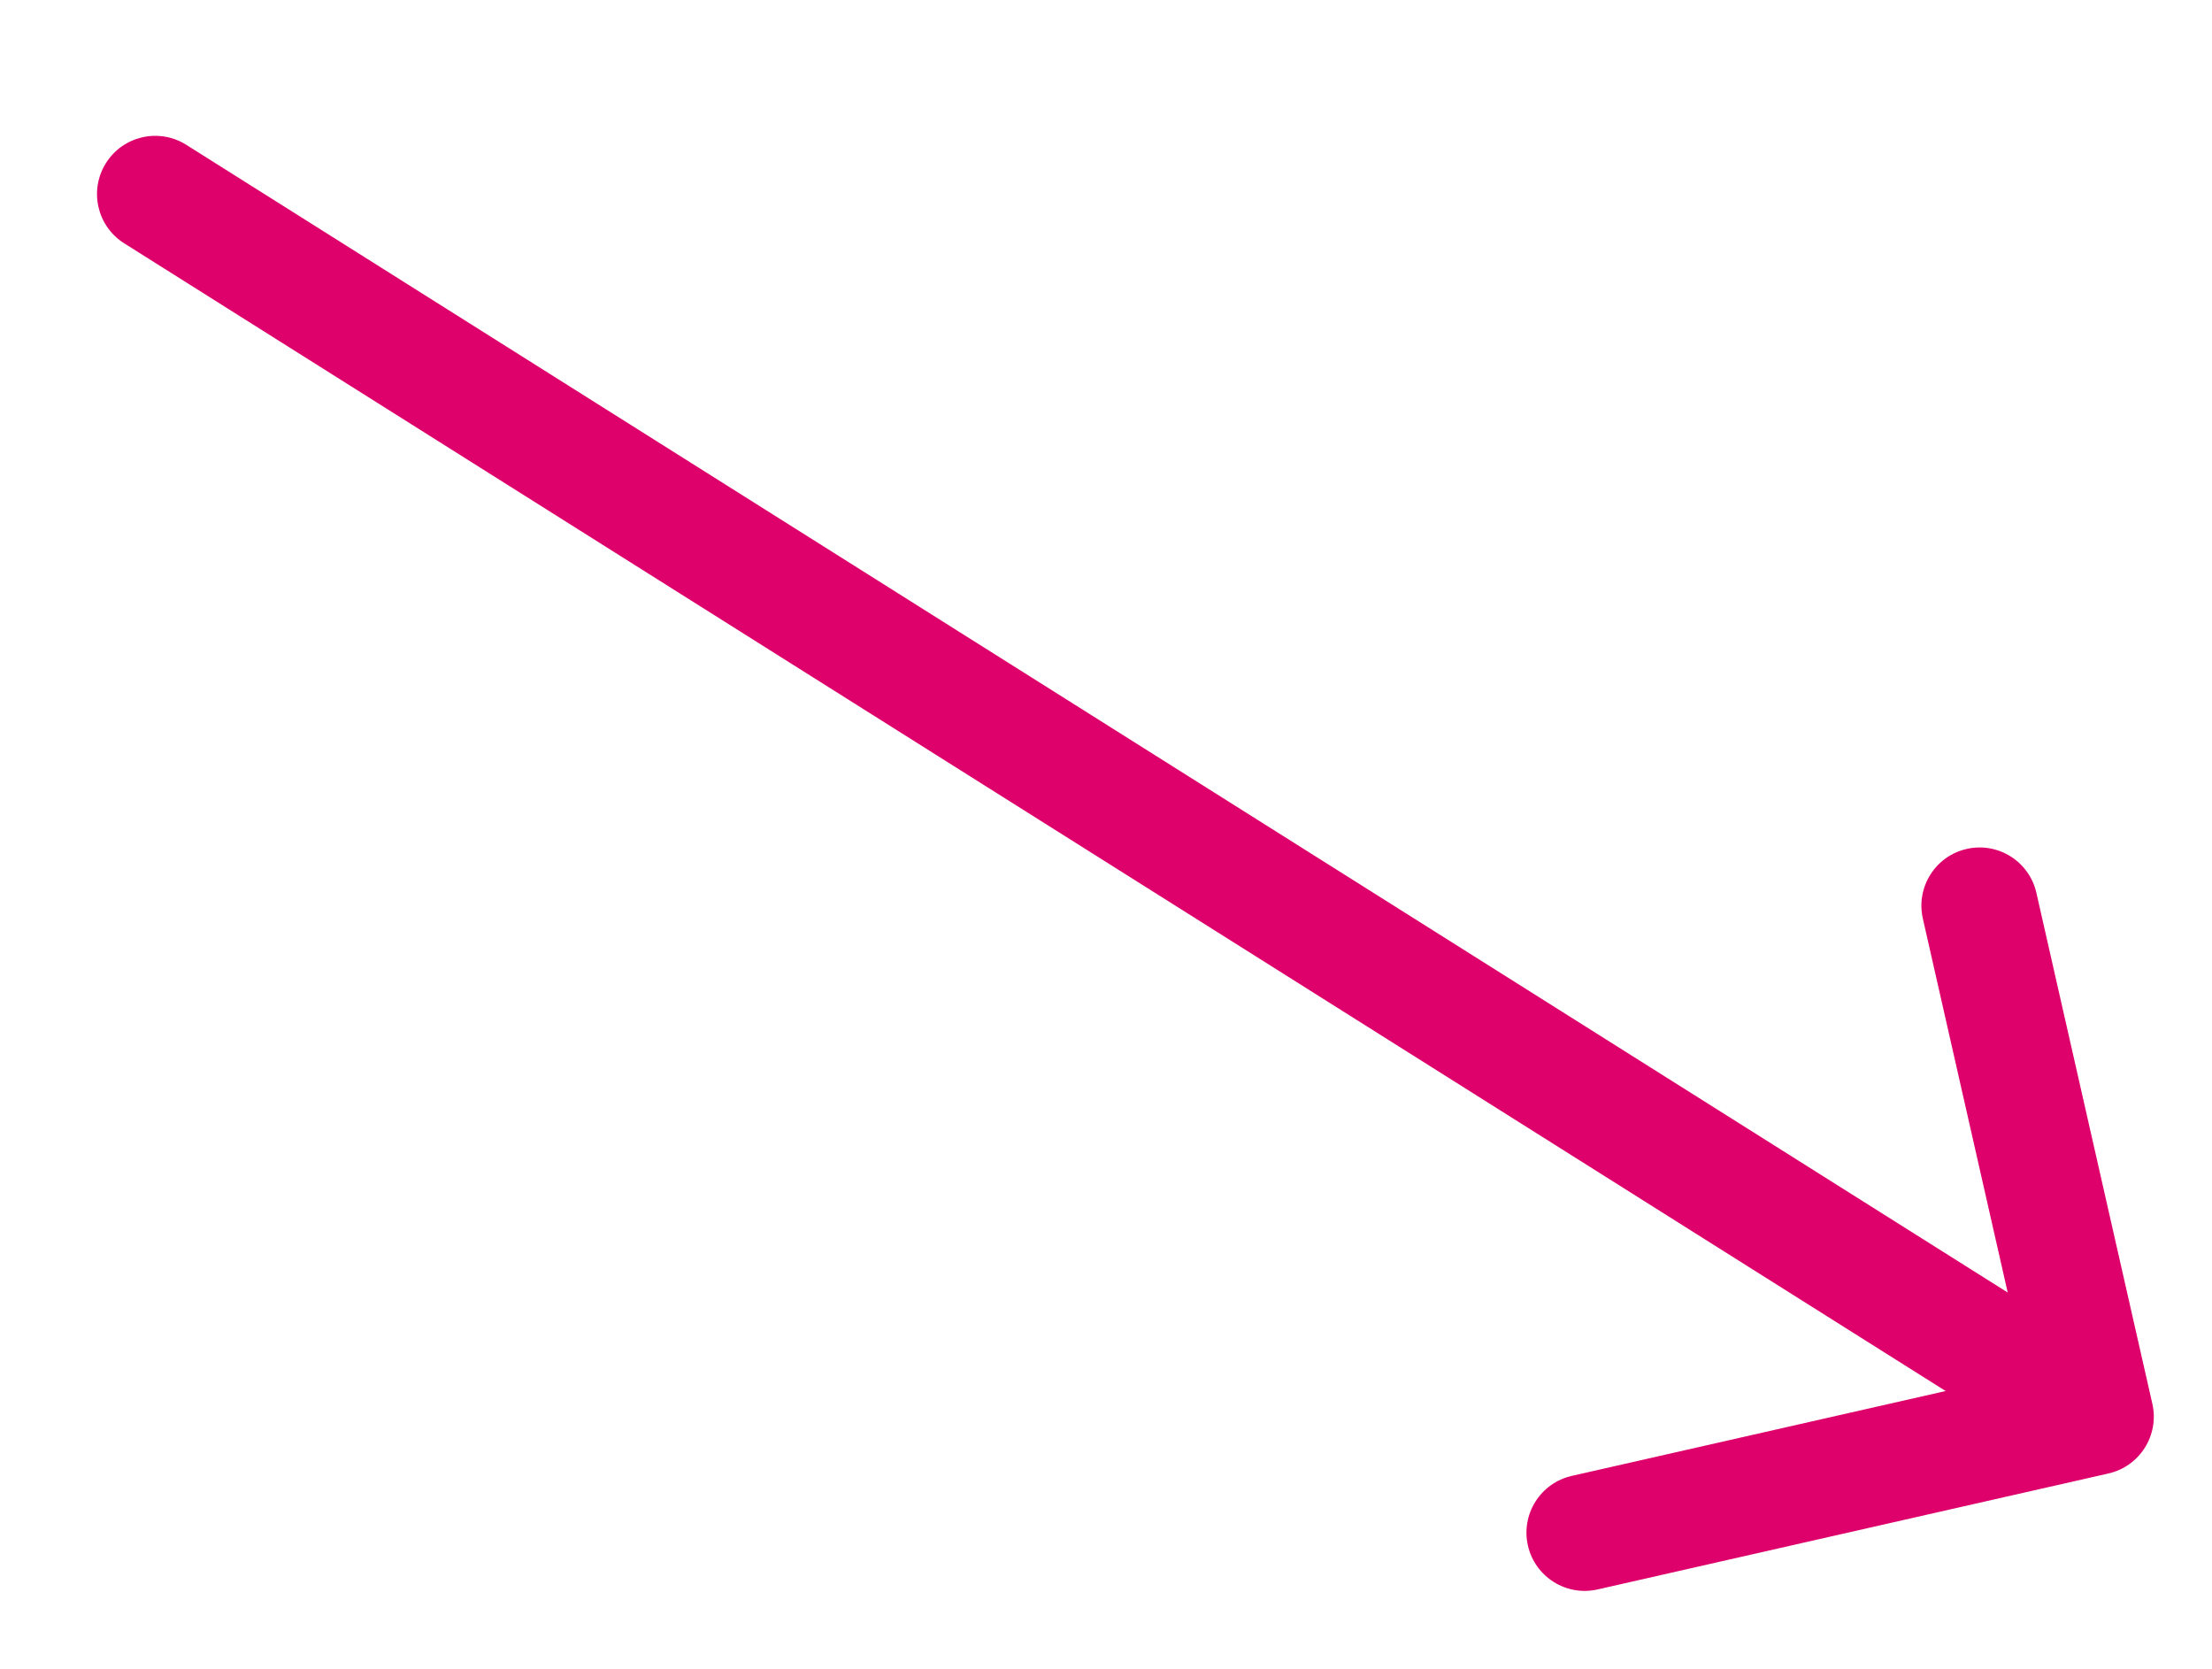 <svg width="114" height="86" viewBox="0 0 114 86" fill="none" xmlns="http://www.w3.org/2000/svg">
<path d="M9.599 7.462C8.197 6.579 6.345 6.999 5.462 8.401C4.579 9.803 4.999 11.655 6.401 12.538L9.599 7.462ZM108.664 75.926C110.28 75.559 111.292 73.952 110.926 72.336L104.949 46.006C104.582 44.39 102.975 43.377 101.359 43.744C99.743 44.111 98.731 45.718 99.098 47.334L104.41 70.739L81.006 76.051C79.39 76.418 78.377 78.025 78.744 79.641C79.111 81.257 80.718 82.269 82.334 81.902L108.664 75.926ZM6.401 12.538L106.401 75.538L109.599 70.462L9.599 7.462L6.401 12.538Z" fill="#DE006B"/>
</svg>
